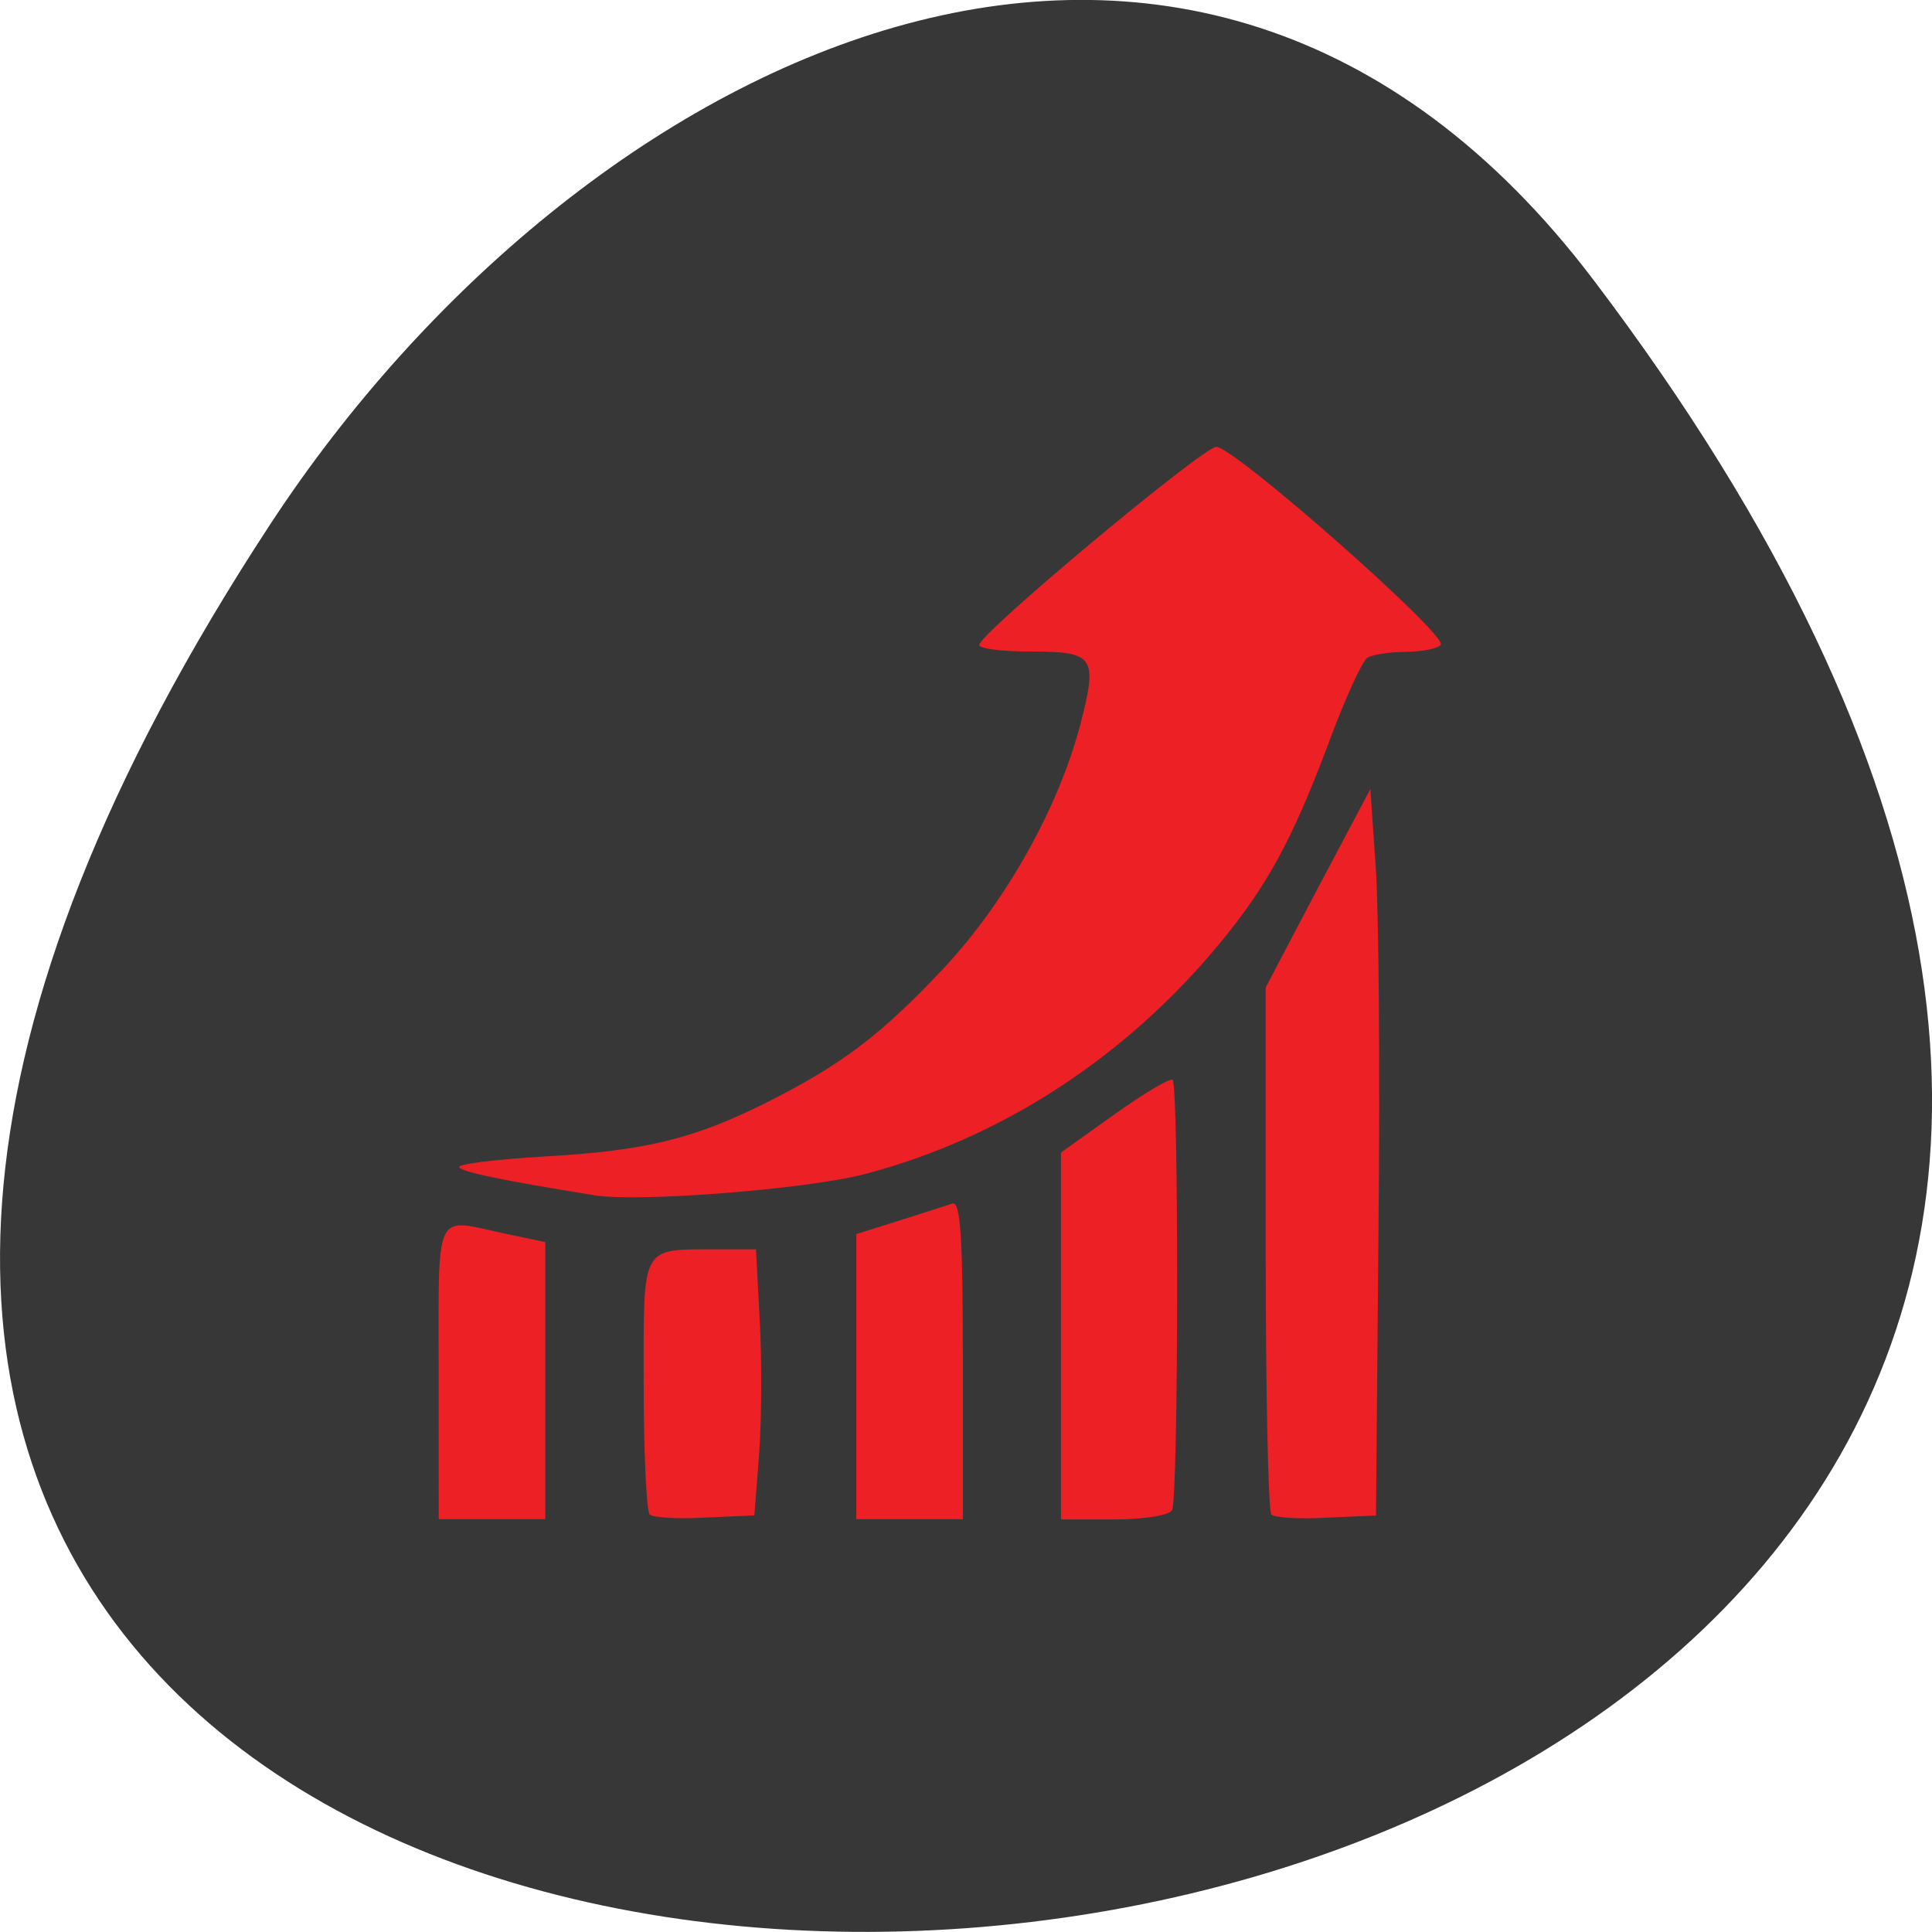 <svg xmlns="http://www.w3.org/2000/svg" viewBox="0 0 24 24"><path d="m 19.797 3.48 c 18.922 24.973 -33.15 28.52 -16.438 3.03 c 3.809 -5.813 11.426 -9.645 16.438 -3.03" fill="#383737"/><g fill="#ec2025"><path d="m 7.383 14.848 c -1.18 -0.191 -1.641 -0.289 -1.68 -0.348 c -0.023 -0.039 0.449 -0.098 1.047 -0.133 c 1.254 -0.07 1.852 -0.215 2.742 -0.656 c 0.953 -0.477 1.449 -0.848 2.238 -1.691 c 0.777 -0.836 1.426 -2 1.695 -3.039 c 0.211 -0.82 0.168 -0.887 -0.613 -0.887 c -0.355 0 -0.648 -0.035 -0.648 -0.082 c 0 -0.141 2.781 -2.461 2.945 -2.461 c 0.223 0 2.867 2.332 2.789 2.457 c -0.027 0.047 -0.223 0.086 -0.43 0.09 c -0.203 0 -0.426 0.035 -0.484 0.074 c -0.063 0.043 -0.285 0.527 -0.488 1.082 c -0.438 1.164 -0.75 1.742 -1.328 2.445 c -1.172 1.43 -2.734 2.445 -4.43 2.887 c -0.727 0.188 -2.813 0.352 -3.355 0.262"/><path d="m 5.449 17.04 c 0 -2.047 -0.063 -1.906 0.809 -1.719 l 0.516 0.109 v 3.441 h -1.324"/><path d="m 8.07 18.813 c -0.039 -0.043 -0.074 -0.77 -0.074 -1.621 c 0 -1.758 -0.047 -1.668 0.926 -1.672 h 0.469 l 0.047 0.891 c 0.027 0.488 0.023 1.23 -0.008 1.652 l -0.059 0.762 l -0.617 0.027 c -0.336 0.02 -0.645 0 -0.684 -0.039"/><path d="m 10.637 17.1 v -1.77 l 0.535 -0.168 c 0.293 -0.094 0.59 -0.188 0.66 -0.211 c 0.098 -0.031 0.129 0.402 0.129 1.941 v 1.98 h -1.324"/><path d="m 13.18 16.594 v -2.277 l 0.668 -0.477 c 0.367 -0.262 0.691 -0.453 0.719 -0.426 c 0.078 0.078 0.074 5.219 -0.008 5.348 c -0.039 0.063 -0.352 0.113 -0.723 0.113 h -0.656"/><path d="m 15.793 18.813 c -0.039 -0.043 -0.07 -1.531 -0.07 -3.309 v -3.238 l 0.648 -1.234 l 0.652 -1.23 l 0.066 0.953 c 0.039 0.523 0.055 2.555 0.035 4.512 l -0.031 3.559 l -0.613 0.027 c -0.336 0.02 -0.648 0 -0.688 -0.039"/></g></svg>